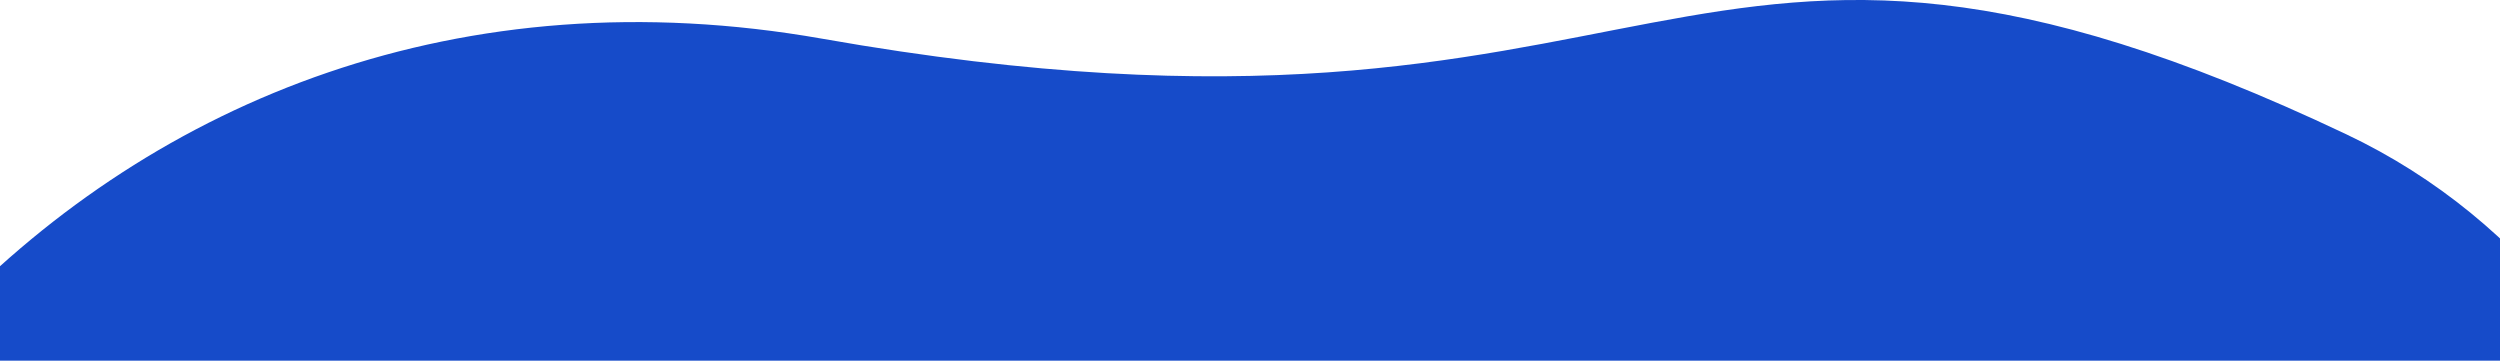 <?xml version="1.0" encoding="utf-8"?>
<!-- Generator: Adobe Illustrator 24.0.1, SVG Export Plug-In . SVG Version: 6.00 Build 0)  -->
<svg version="1.1" id="Layer_1" xmlns="http://www.w3.org/2000/svg" xmlns:xlink="http://www.w3.org/1999/xlink" x="0px" y="0px"
	 viewBox="0 0 1920 277" style="enable-background:new 0 0 1920 277;" xml:space="preserve">
<style type="text/css">
	.st0{fill:#164BC9;}
</style>
<g id="Layer_1_1_">
	<path class="st0" d="M631.3,29.7c660.8,116.6,649.3-173.8,1170.6,73.4c69.8,33.1,127,81.1,173.2,139.9v142h-2015V243
		C120.5,76.6,354.1-19.1,631.3,29.7z">
		<animate attributeName="d" dur="10s" repeatCount="indefinite" values="M631.3,29.7c660.8,116.6,649.3-173.8,1170.6,73.4c69.8,33.1,127,81.1,173.2,139.9v142h-2015V243
		C120.5,76.6,354.1-19.1,631.3,29.7z; M420.8,29.1c372.5,102,450.7-54.4,1010.3,27.2c75.7,15.2,356.8,40.2,543.9,194.5v134.3H-40V250.8
		C40,81.4,152.5-55.8,420.8,29.1z; M631.3,29.7c660.8,116.6,649.3-173.8,1170.6,73.4c69.8,33.1,127,81.1,173.2,139.9v142h-2015V243
		C120.5,76.6,354.1-19.1,631.3,29.7z"/>
		</path>
</g>
<!-- <g id="Layer_2_1_">
	<path class="st0" d="M420.8,29.1c372.5,102,450.7-54.4,1010.3,27.2c75.7,15.2,356.8,40.2,543.9,194.5v134.3H-40V250.8
		C40,81.4,152.5-55.8,420.8,29.1z"/>
</g> -->
</svg>

